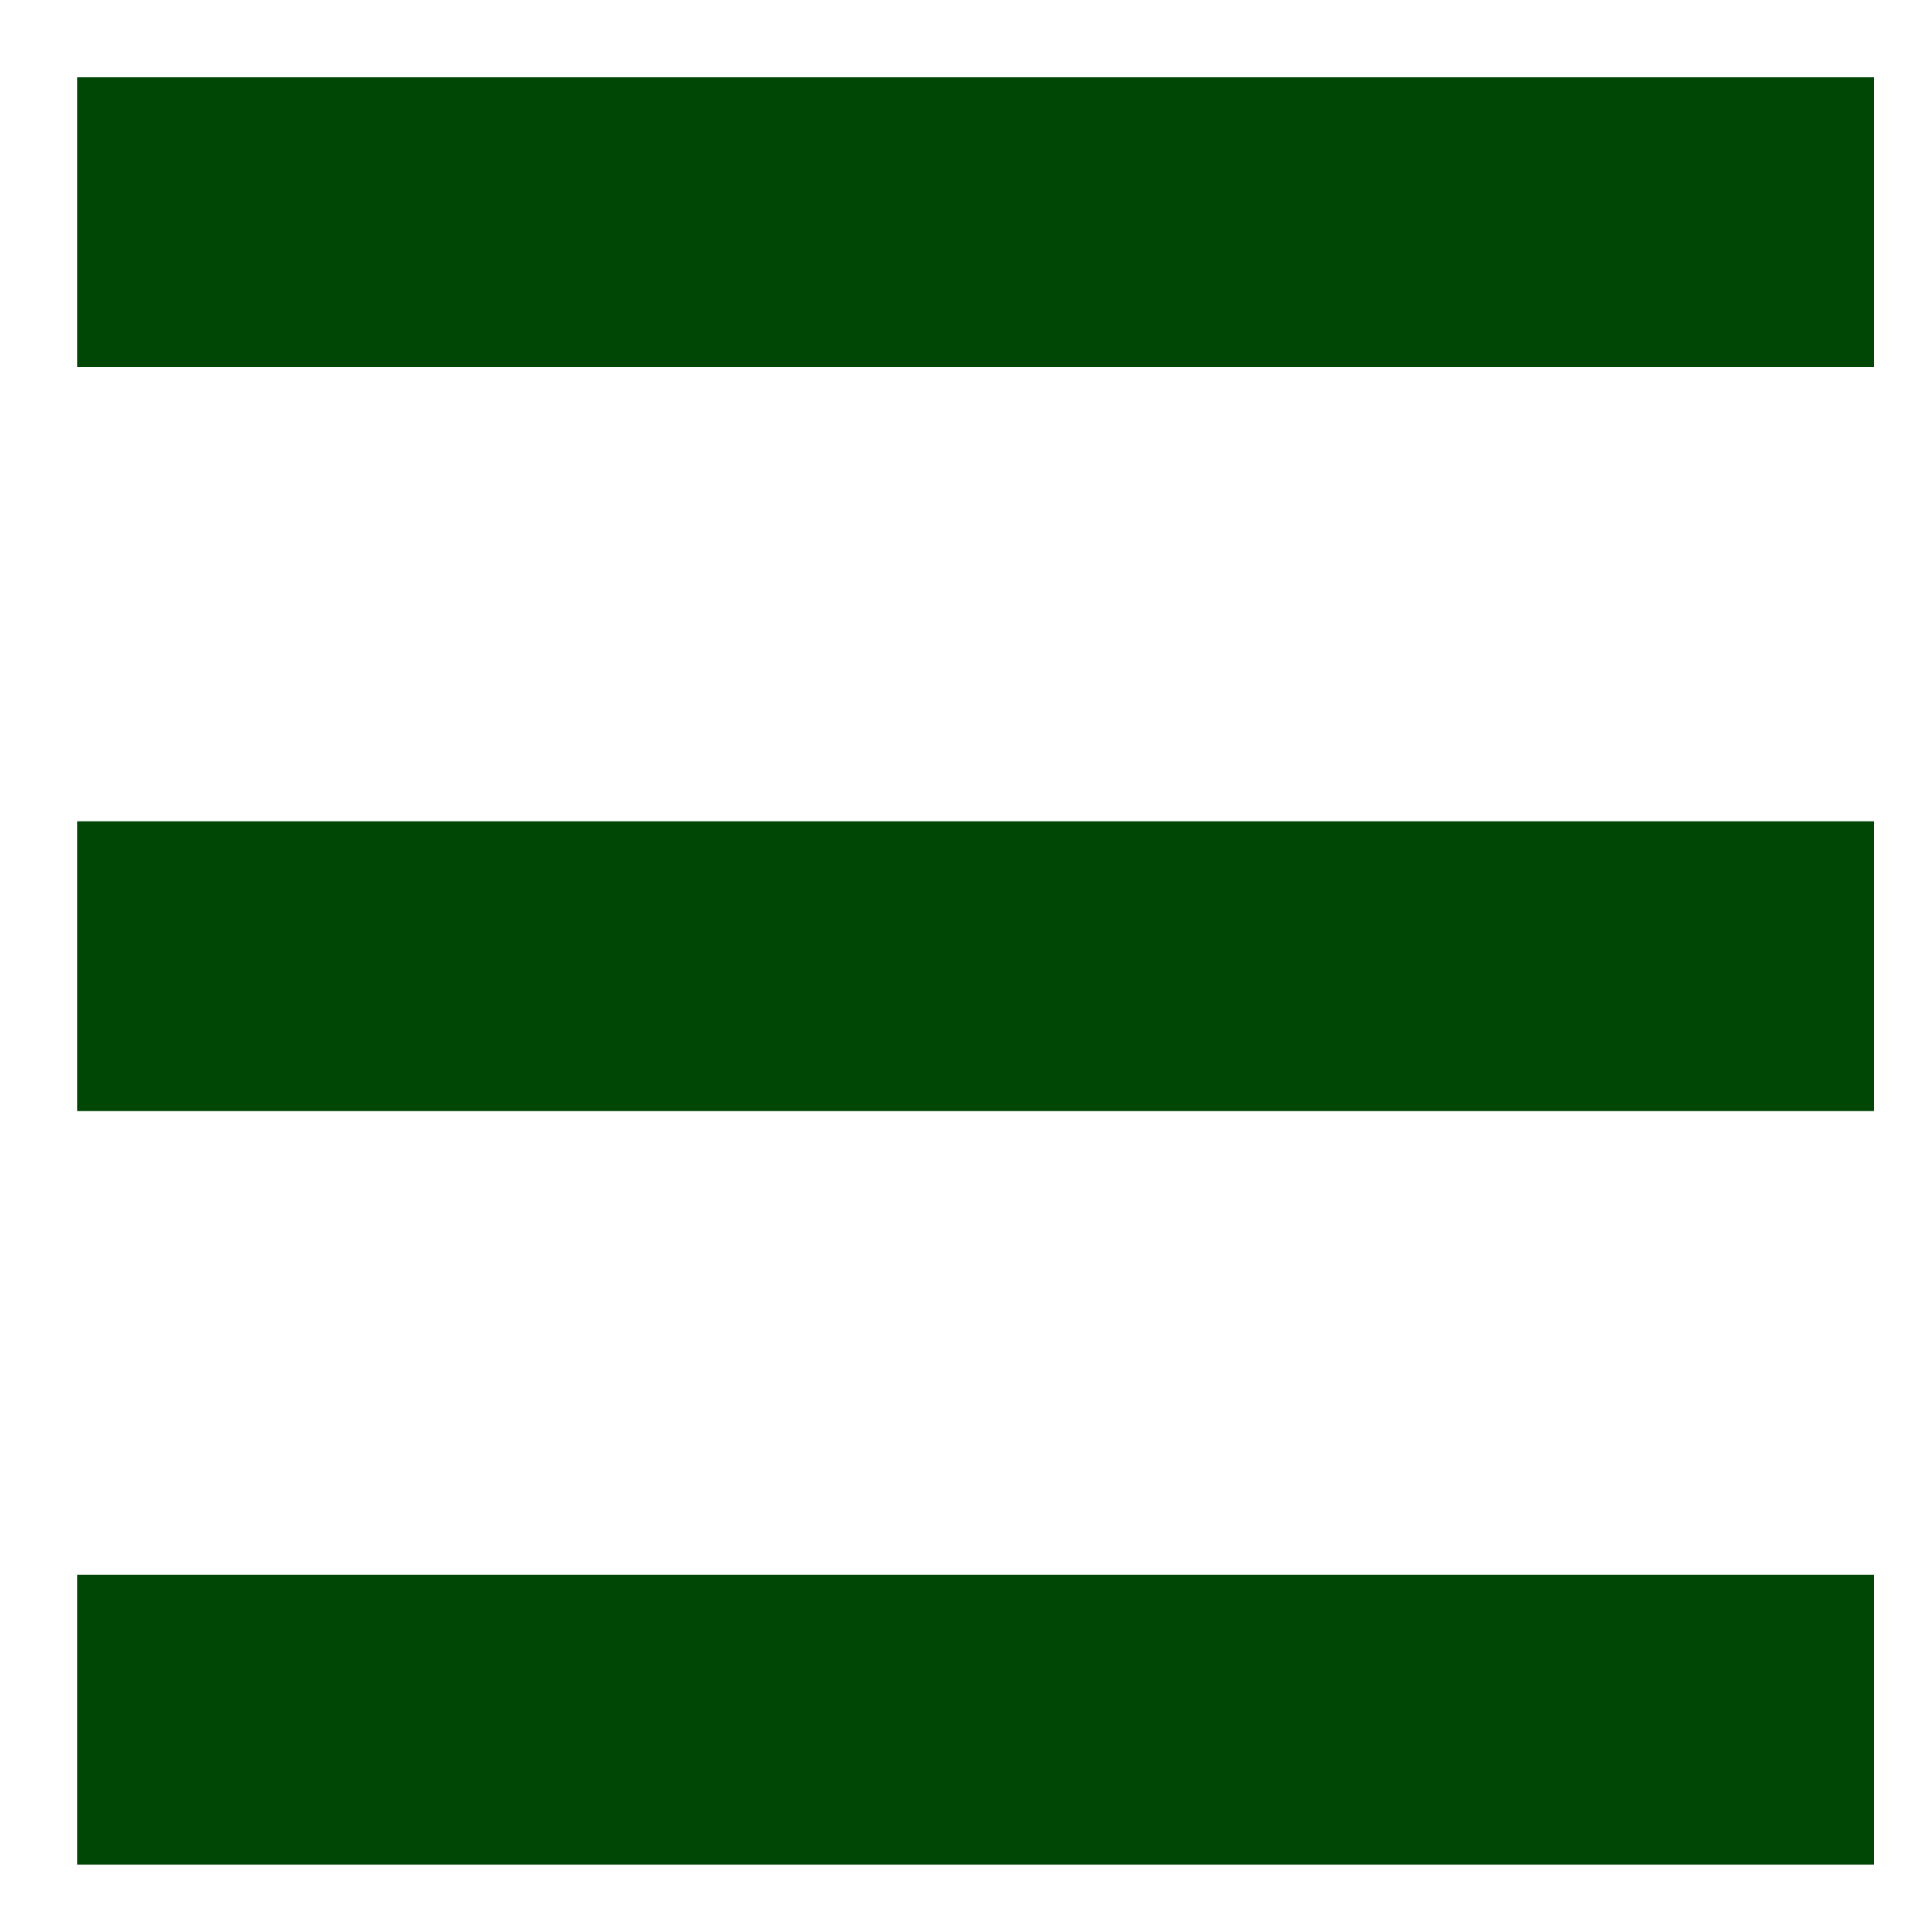 <?xml version="1.0" encoding="utf-8"?>
<!-- Generator: Adobe Illustrator 26.2.1, SVG Export Plug-In . SVG Version: 6.00 Build 0)  -->
<svg version="1.1" id="Layer_1" xmlns="http://www.w3.org/2000/svg" xmlns:xlink="http://www.w3.org/1999/xlink" x="0px" y="0px"
	 viewBox="0 0 100 100" style="enable-background:new 0 0 100 100;" xml:space="preserve">
<style type="text/css">
	.st0{fill:#FFFFFF;stroke:#004604;stroke-width:15;stroke-miterlimit:10;}
</style>
<line class="st0" x1="4" y1="11.5" x2="97" y2="11.5"/>
<line class="st0" x1="4" y1="50.01" x2="97" y2="50.01"/>
<line class="st0" x1="4" y1="89.01" x2="97" y2="89.01"/>
</svg>
